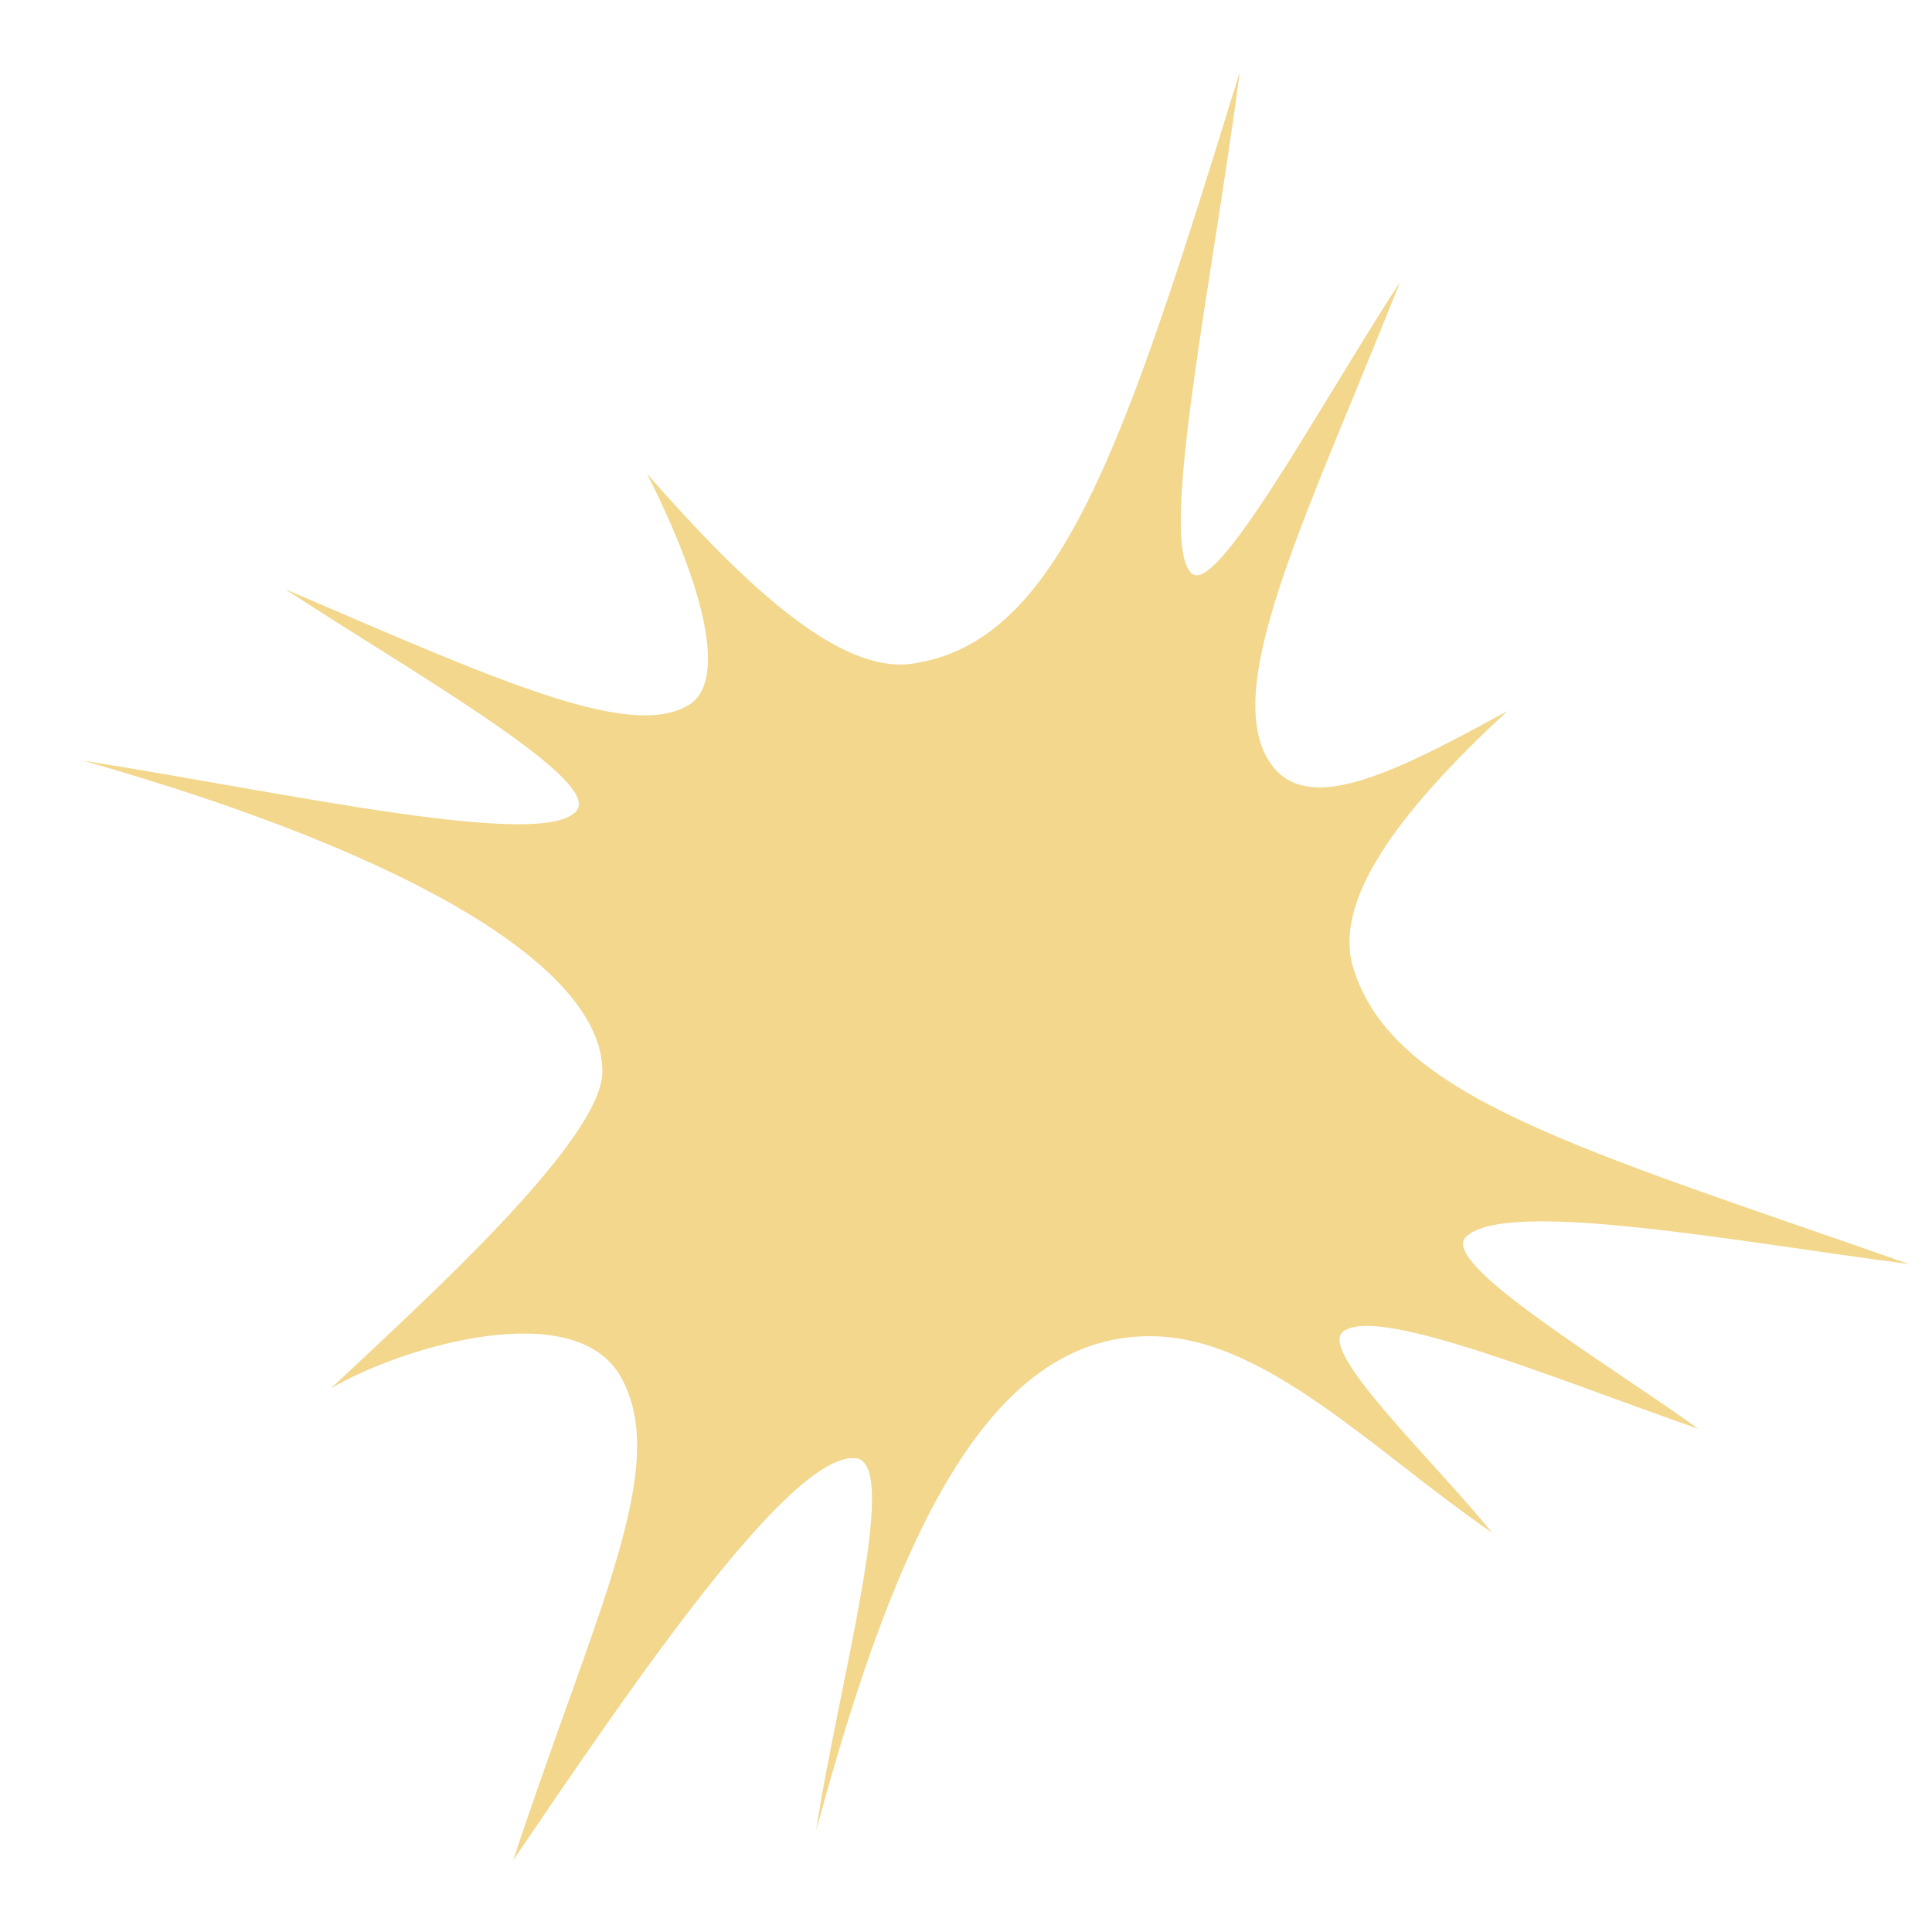 <svg style="height: 512px; width: 512px;" xmlns="http://www.w3.org/2000/svg" viewBox="0 0 512 512"><g class="" style="" transform="translate(0,0)"><g><path d="M328.547 19.115C297.937 118.335 280.964 170.32 241.667 175.893C223.041 178.535 198.679 156.668 171.507 125.603C186.977 156.305 192.782 180.868 182.352 186.951C166.565 196.161 131.257 180.011 75.537 156.114C107.19 176.941 159.204 206.294 152.895 214.744C144.821 225.554 75.665 210.038 22.029 201.581C111.253 226.979 159.639 257.153 159.639 283.968C159.639 302.391 110.794 346.148 87.751 367.896C107.309 356.499 152.487 343.456 164.528 364.906C177.863 388.664 157.951 426.506 136.028 492.933C167.418 446.743 209.391 384.811 226.762 386.443C239.01 387.593 221.957 447.135 216.292 485.153C237.839 405.071 262.826 352.653 306.445 354.138C336.11 355.148 364.467 384.9 395.435 406.185C379.247 386.375 349.46 358.195 355.885 352.942C364.785 345.666 412.365 365.489 450.109 378.668C425.127 360.706 381.465 334.788 388.456 327.816C398.873 317.429 460.892 329.148 505.946 334.994C418.2 304.266 369.1 290.807 358.616 256.461C353.333 239.151 369.469 216.161 399.506 188.423C368.129 205.62 344.918 217.117 335.769 200.815C324.193 180.193 347.143 134.932 371.007 74.755C349.872 107.225 322.475 158.242 315.753 151.929C306.781 143.504 321.351 74.332 328.548 19.116L328.545 19.116Z" class="selected" fill="#e9bc40" fill-opacity="0.6"></path><path d="M20.45 19.27L20.45 42.63C68.97 70.067 115.703 105.02 161.783 145.416C128.015 103.731 94.443 61.626 67.758 19.27L20.45 19.27Z" class="" fill="#e9bc40" fill-opacity="0"></path><path d="M196.24 19.27C214.705 56.626 230.743 96.23 244.715 137.24C239.708 97.45 234.817 57.873 232.451 19.27L196.241 19.27Z" class="" fill="#e9bc40" fill-opacity="0"></path><path d="M356.262 19.27C349.082 45.942 340.846 72.707 331.146 99.863C346.551 72.523 361.844 45.349 377.869 19.27L356.26 19.27Z" class="" fill="#e9bc40" fill-opacity="0"></path><path d="M461.385 19.27C433.49 69.988 397.655 119.143 355.678 167.025C402.192 129.345 448.578 91.682 495.842 63.655L495.842 19.27L461.385 19.27Z" class="" fill="#e9bc40" fill-opacity="0"></path><path d="M495.84 179.29C459.763 197.27 420.997 213.326 380.205 227.18C419.113 221.01 458.087 215.075 495.84 211.41L495.84 179.29Z" class="" fill="#e9bc40" fill-opacity="0"></path><path d="M289.574 222.158C298.924 222.158 306.504 229.738 306.504 239.09C306.504 248.44 298.924 256.02 289.574 256.02C280.224 256.02 272.644 248.44 272.644 239.09C272.644 229.74 280.224 222.158 289.574 222.158Z" class="" fill="#e9bc40" fill-opacity="0"></path><path d="M237.514 223.756C253.022 223.756 265.596 236.326 265.596 251.836C265.596 261.554 260.658 270.116 253.156 275.158C256.77 279.001 258.998 284.16 258.998 289.852C258.998 301.712 249.385 311.326 237.525 311.326C225.665 311.326 216.051 301.711 216.051 289.852C216.051 284.165 218.279 279.01 221.888 275.168C214.378 270.128 209.435 261.56 209.435 251.836C209.435 236.326 222.005 223.756 237.515 223.756Z" class="" fill="#e9bc40" fill-opacity="0"></path><path d="M20.45 235.078L20.45 273.625C52.32 269.041 84.91 267.932 117.982 269.535C84.255 259.345 50.575 249.185 20.452 235.078Z" class="" fill="#e9bc40" fill-opacity="0"></path><path d="M286.27 263.455C295.62 263.455 303.2 271.035 303.2 280.387C303.2 289.737 295.62 297.317 286.27 297.317C276.92 297.317 269.338 289.737 269.338 280.387C269.338 271.037 276.918 263.455 286.27 263.455Z" class="" fill="#e9bc40" fill-opacity="0"></path><path d="M128.494 295.05C92.341 307.04 56.254 315.343 20.451 319.363L20.451 370.756C51.445 342.116 89.877 318.492 128.495 295.053L128.495 295.051Z" class="" fill="#e9bc40" fill-opacity="0"></path><path d="M134.334 383.695C96.411 414.415 58.727 445.177 20.449 470.715L20.449 494.658L50.233 494.658C74.253 456.898 102.598 419.893 134.333 383.695Z" class="" fill="#e9bc40" fill-opacity="0"></path><path d="M336.404 394.791C363.211 427.884 389.63 461.205 412.912 494.661L472.48 494.661C425.894 467.583 380.603 433.541 336.406 394.791L336.404 394.791Z" class="" fill="#e9bc40" fill-opacity="0"></path><path d="M283.842 404.721C280.667 434.981 277.452 465.221 273.33 494.661L293.77 494.661C289.26 465.578 285.866 435.491 283.844 404.721L283.842 404.721Z" class="" fill="#e9bc40" fill-opacity="0"></path><path d="M310.707 418.153C322.053 443.626 333.081 469.333 343.412 494.661L366.772 494.661C347.377 470.761 328.667 445.021 310.707 418.153Z" class="" fill="#e9bc40" fill-opacity="0"></path></g></g></svg>